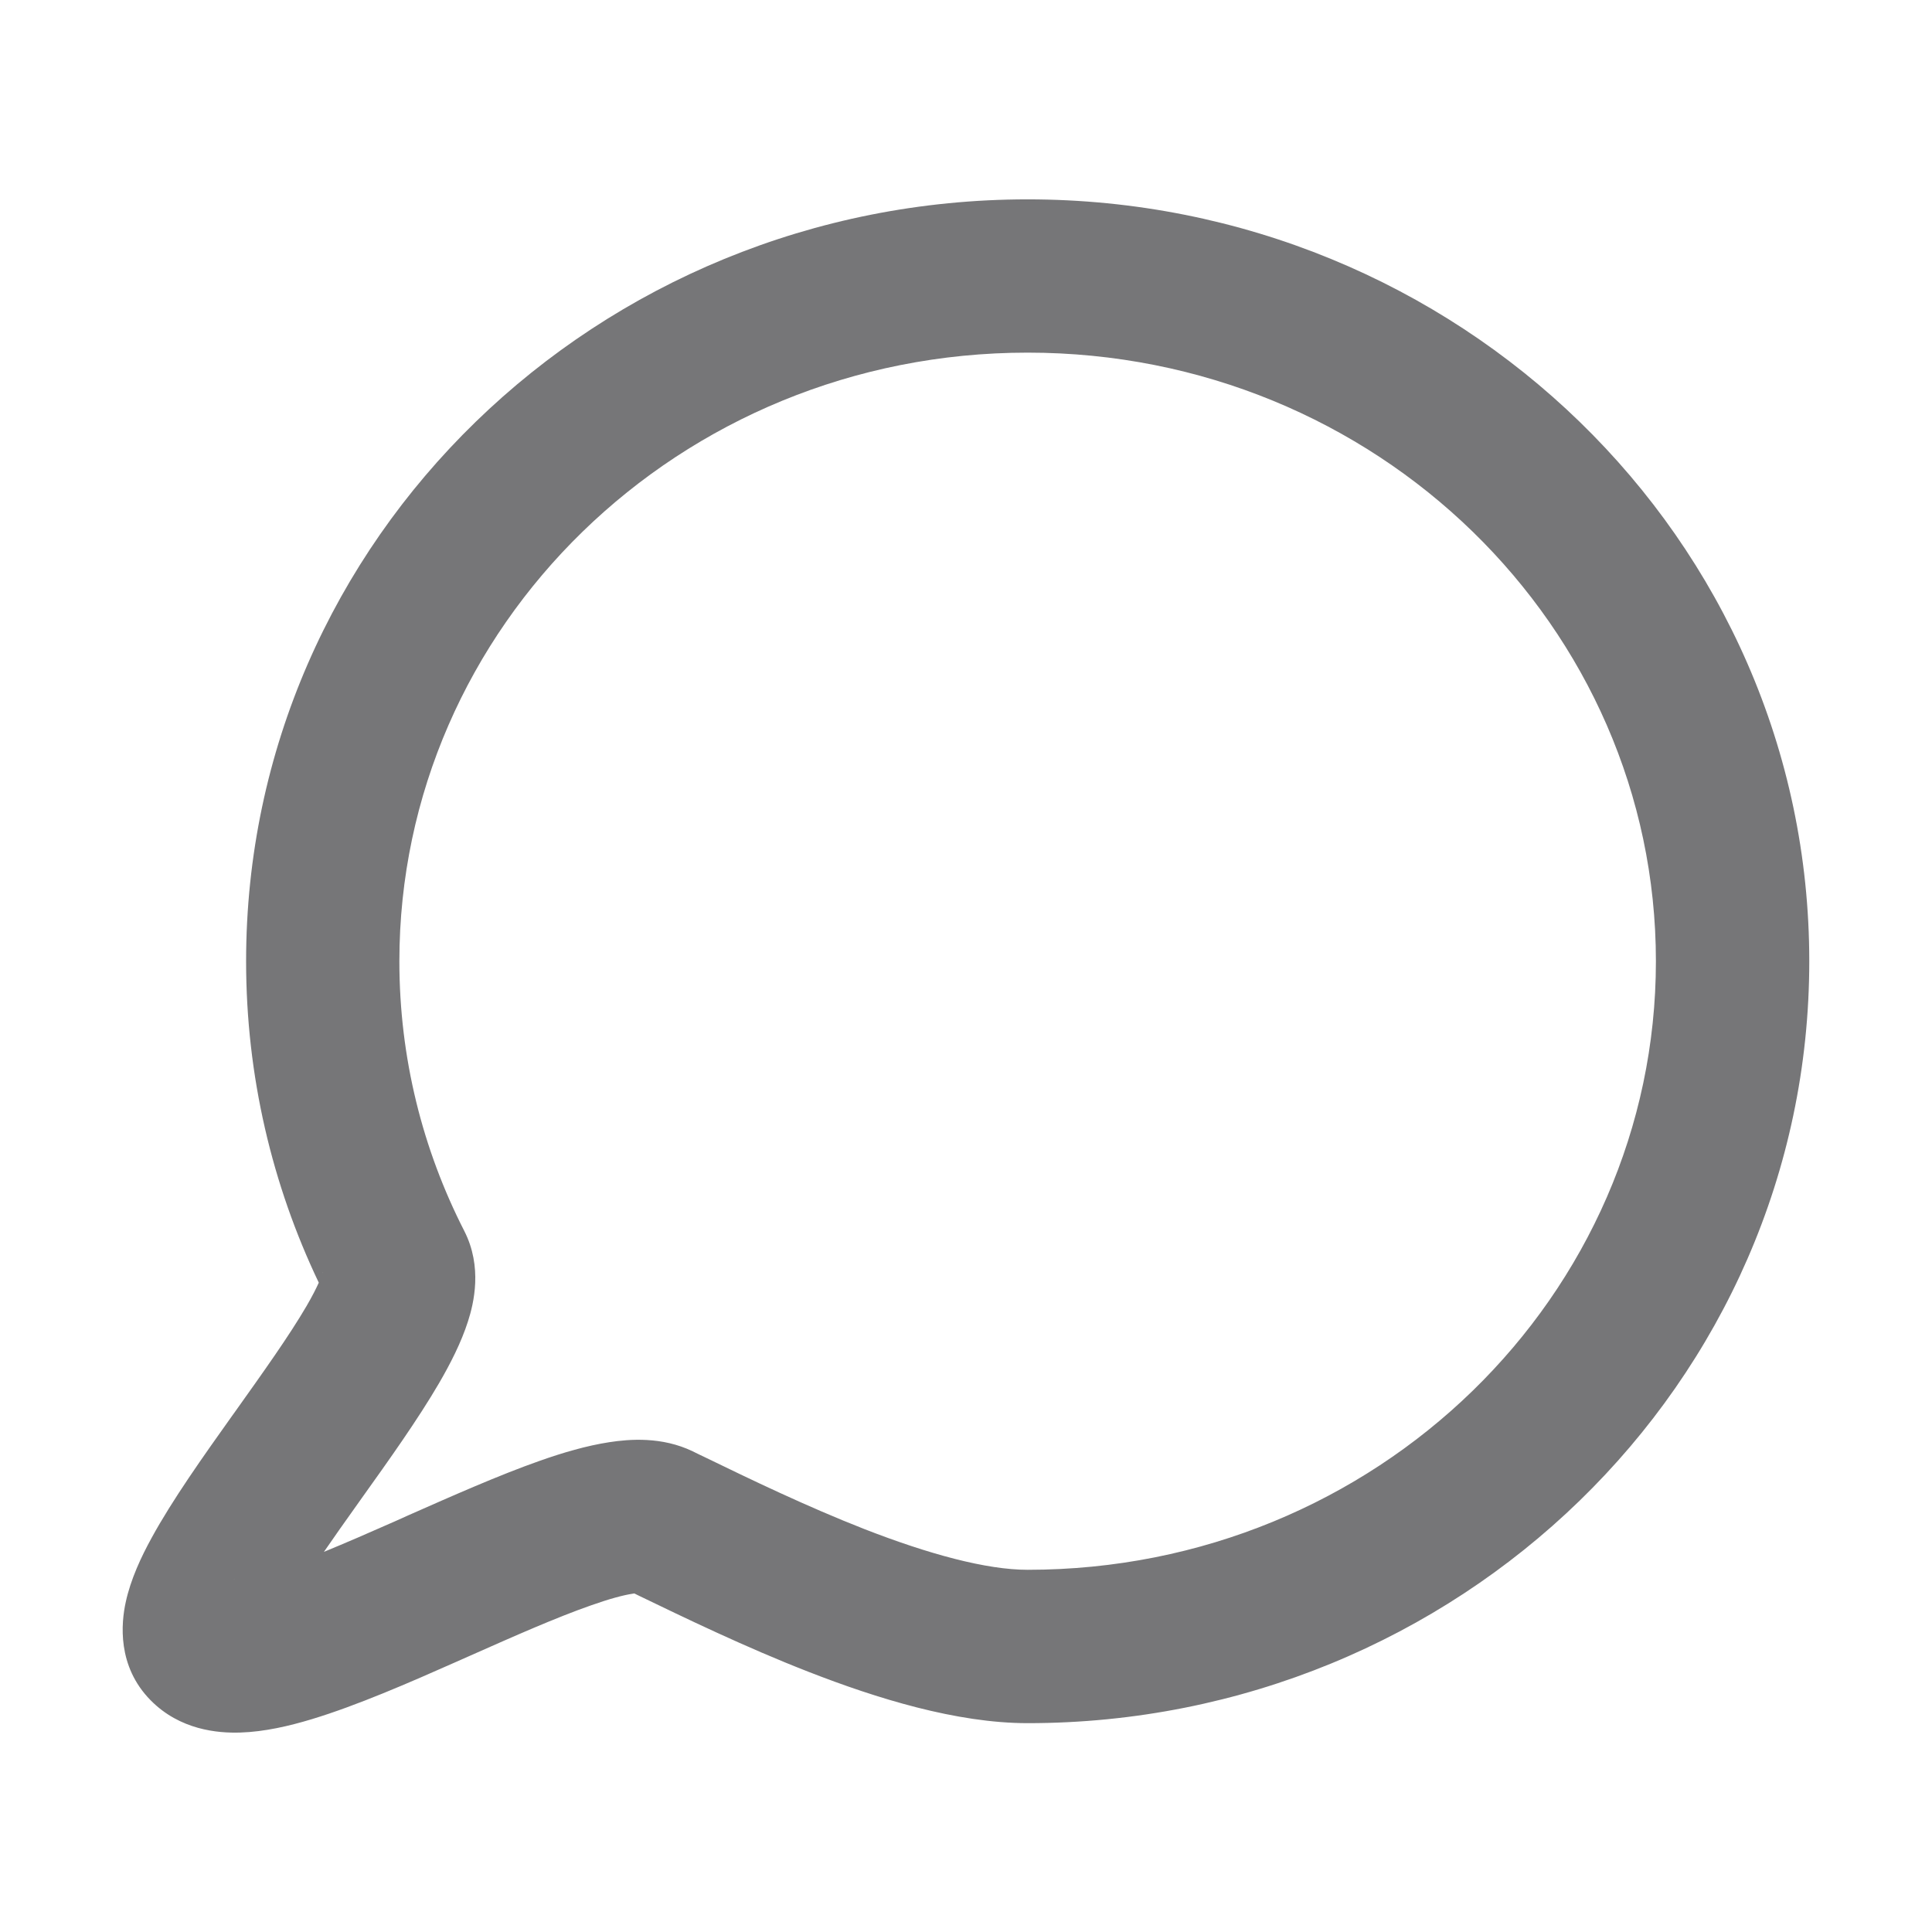 <svg width="21" height="21" viewBox="0 0 21 21" fill="none" xmlns="http://www.w3.org/2000/svg">
<path fill-rule="evenodd" clip-rule="evenodd" d="M11.17 3.833C7.376 3.833 4.341 6.817 4.341 10.448C4.341 11.502 4.595 12.496 5.046 13.379C5.247 13.772 5.149 14.169 5.087 14.362C5.013 14.594 4.893 14.827 4.772 15.035C4.543 15.428 4.223 15.877 3.932 16.284C3.914 16.31 3.895 16.337 3.876 16.363C3.749 16.541 3.63 16.709 3.521 16.868C3.757 16.771 4.016 16.659 4.291 16.537C4.34 16.515 4.39 16.493 4.44 16.47C4.913 16.261 5.424 16.034 5.868 15.878C6.114 15.791 6.375 15.714 6.623 15.676C6.842 15.642 7.195 15.614 7.529 15.775C7.57 15.796 7.613 15.816 7.657 15.837C8.157 16.08 8.769 16.375 9.397 16.621C10.098 16.894 10.722 17.063 11.17 17.063C14.964 17.063 17.999 14.079 17.999 10.448C17.999 6.817 14.964 3.833 11.17 3.833ZM2.543 17.166C2.543 17.166 2.547 17.166 2.552 17.167C2.546 17.167 2.543 17.167 2.543 17.166ZM2.675 10.448C2.675 5.852 6.501 2.167 11.17 2.167C15.84 2.167 19.666 5.852 19.666 10.448C19.666 15.044 15.84 18.73 11.17 18.73C10.396 18.73 9.53 18.461 8.791 18.173C8.098 17.903 7.43 17.579 6.935 17.34C6.922 17.333 6.908 17.327 6.895 17.32C6.889 17.321 6.883 17.322 6.877 17.323C6.776 17.338 6.626 17.378 6.42 17.451C6.043 17.583 5.596 17.781 5.107 17.998C5.06 18.019 5.013 18.04 4.965 18.061C4.447 18.291 3.875 18.54 3.388 18.687C3.147 18.76 2.875 18.824 2.612 18.832C2.368 18.84 1.956 18.805 1.637 18.481C1.271 18.11 1.317 17.64 1.367 17.413C1.421 17.164 1.536 16.92 1.647 16.718C1.872 16.305 2.213 15.825 2.519 15.395L2.555 15.345C2.864 14.911 3.143 14.52 3.332 14.196C3.395 14.088 3.437 14.004 3.465 13.942C2.958 12.88 2.675 11.695 2.675 10.448ZM3.507 13.826C3.507 13.826 3.506 13.831 3.503 13.844C3.505 13.832 3.506 13.826 3.507 13.826ZM6.946 17.317C6.946 17.317 6.943 17.317 6.938 17.316C6.943 17.316 6.946 17.316 6.946 17.317Z" fill="#767678"/>
</svg>
